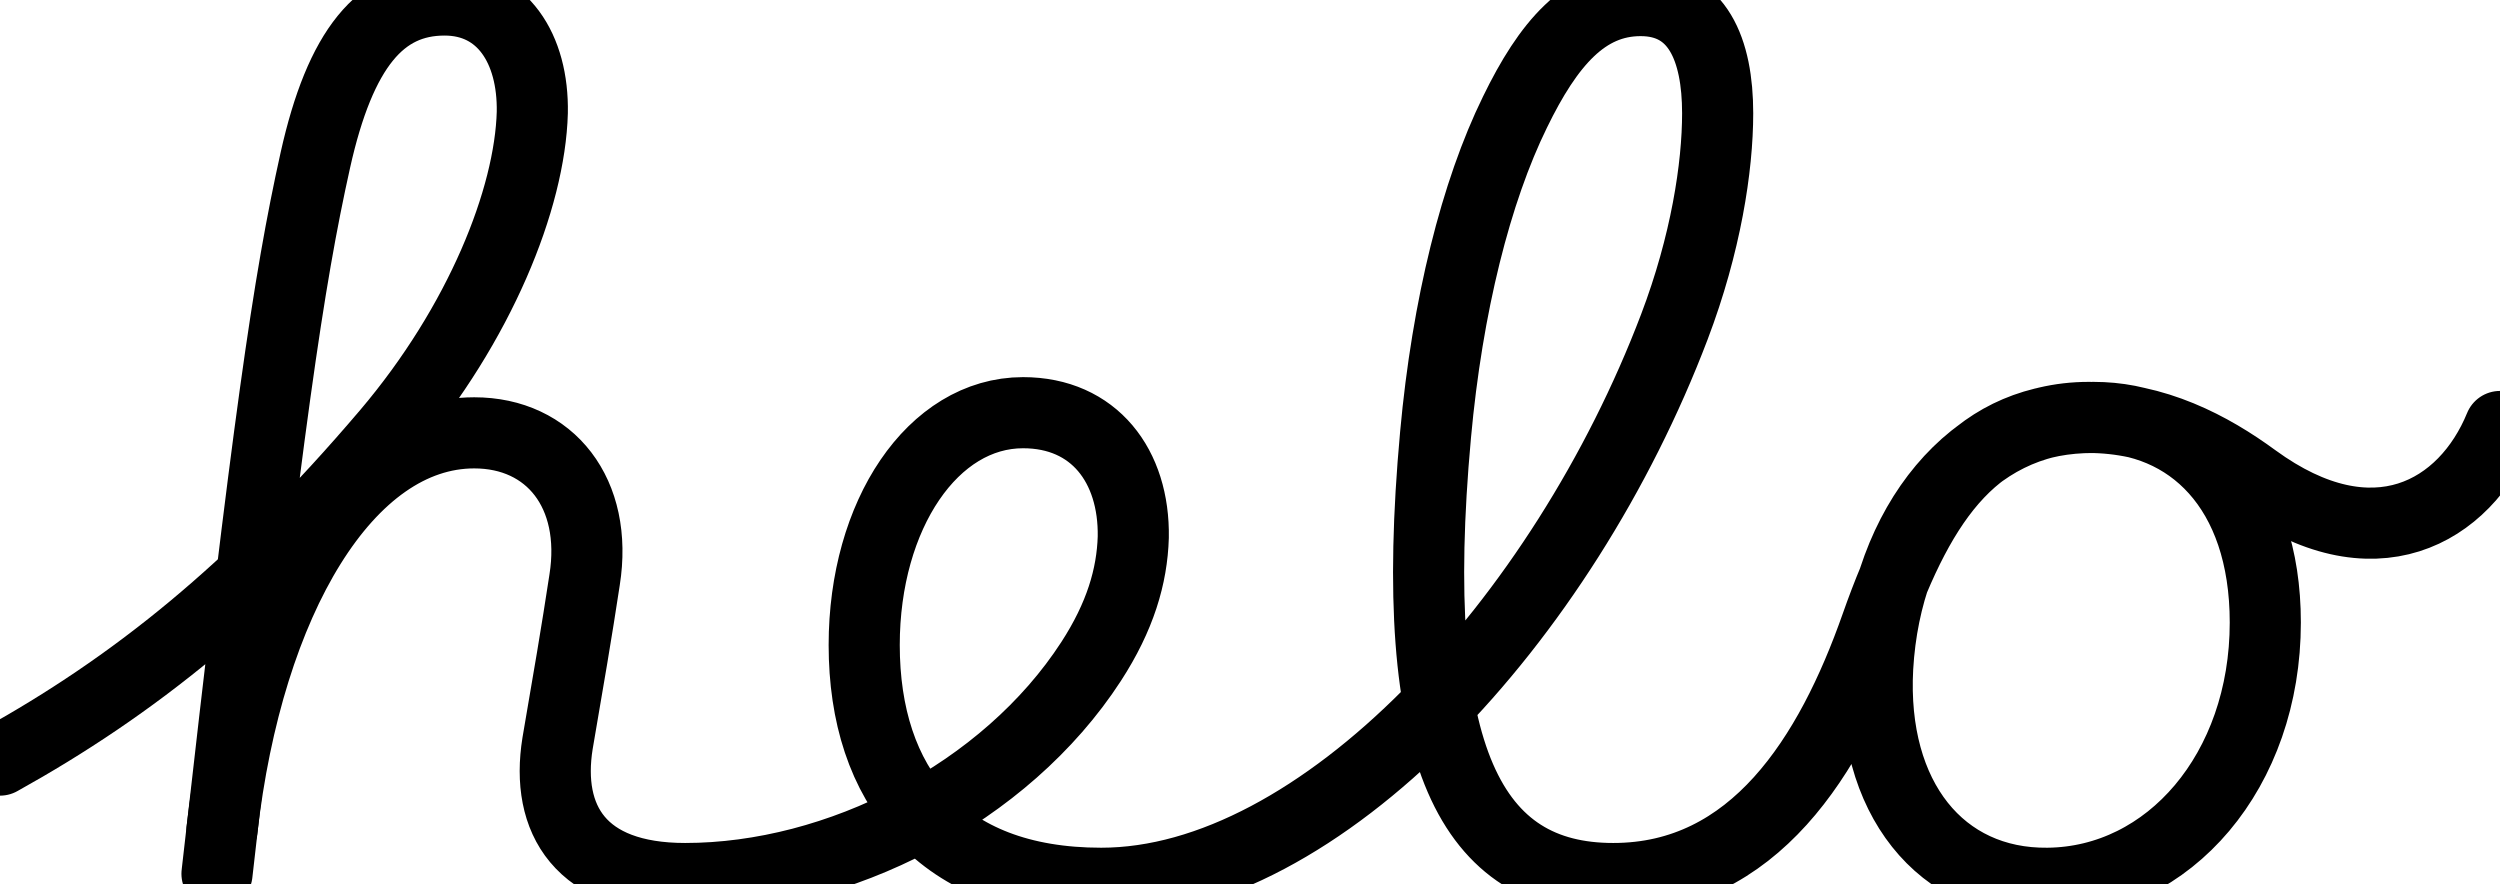 <?xml version="1.0" ?>
<svg xmlns="http://www.w3.org/2000/svg" viewBox="-109.061 -9 2109.061 746.156">
  <g transform="scale(1, -1) translate(0, -728.156)">
    <path d="M-109.061,95.926 C1.954,157.64 103.114,236.997 217.881,372.076 C296,464.285 338,569.573 340,642.194 C341,696.192 314.67,737.156 266,737.156 C212,737.156 178,696.192 157,602.161 C134,498.82 117,380.24 74,0 " fill="none" stroke="black" stroke-width="60" stroke-linecap="round"/>
    <path d="M78.215,37.161 C100.229,230.683 184,372 291,372 C355,372 395.675,321 384.125,248 C377.624,205 370.087,161 361.306,110 C351.071,46 380.325,-4 468.962,-4 C598.225,-4 739.244,67.834 811.412,179.094 C836,217 846,251 847,284 C848,344 814,389 754,389 C678,389 620,303 620,193 C620,75 684,-8 819.918,-8 C1004.724,-8 1209.425,213.848 1303.481,461.423 C1330.037,531.326 1340,596.235 1340,641.594 C1340,695.376 1323,736.674 1275,736.674 C1228,736.674 1197,700.178 1169,642.554 C1136.194,575.722 1111.928,479.326 1102,370.36 C1077,96.94 1133,-4 1251.906,-4 C1370.624,-4 1435.115,99.485 1473.779,209.371 C1512,318 1559,385 1657,385 C1738,385 1802,325 1802,212 C1802,87 1720.901,-7 1618.418,-8 C1528.234,-9 1469,64 1475,174 C1482,296 1556,385 1653,385 C1709,385 1756.036,360.107 1793,333 C1893.214,259.893 1970.429,305.071 2000,377.357 " fill="none" stroke="black" stroke-width="60" stroke-linecap="round"/>
  </g>
</svg>
